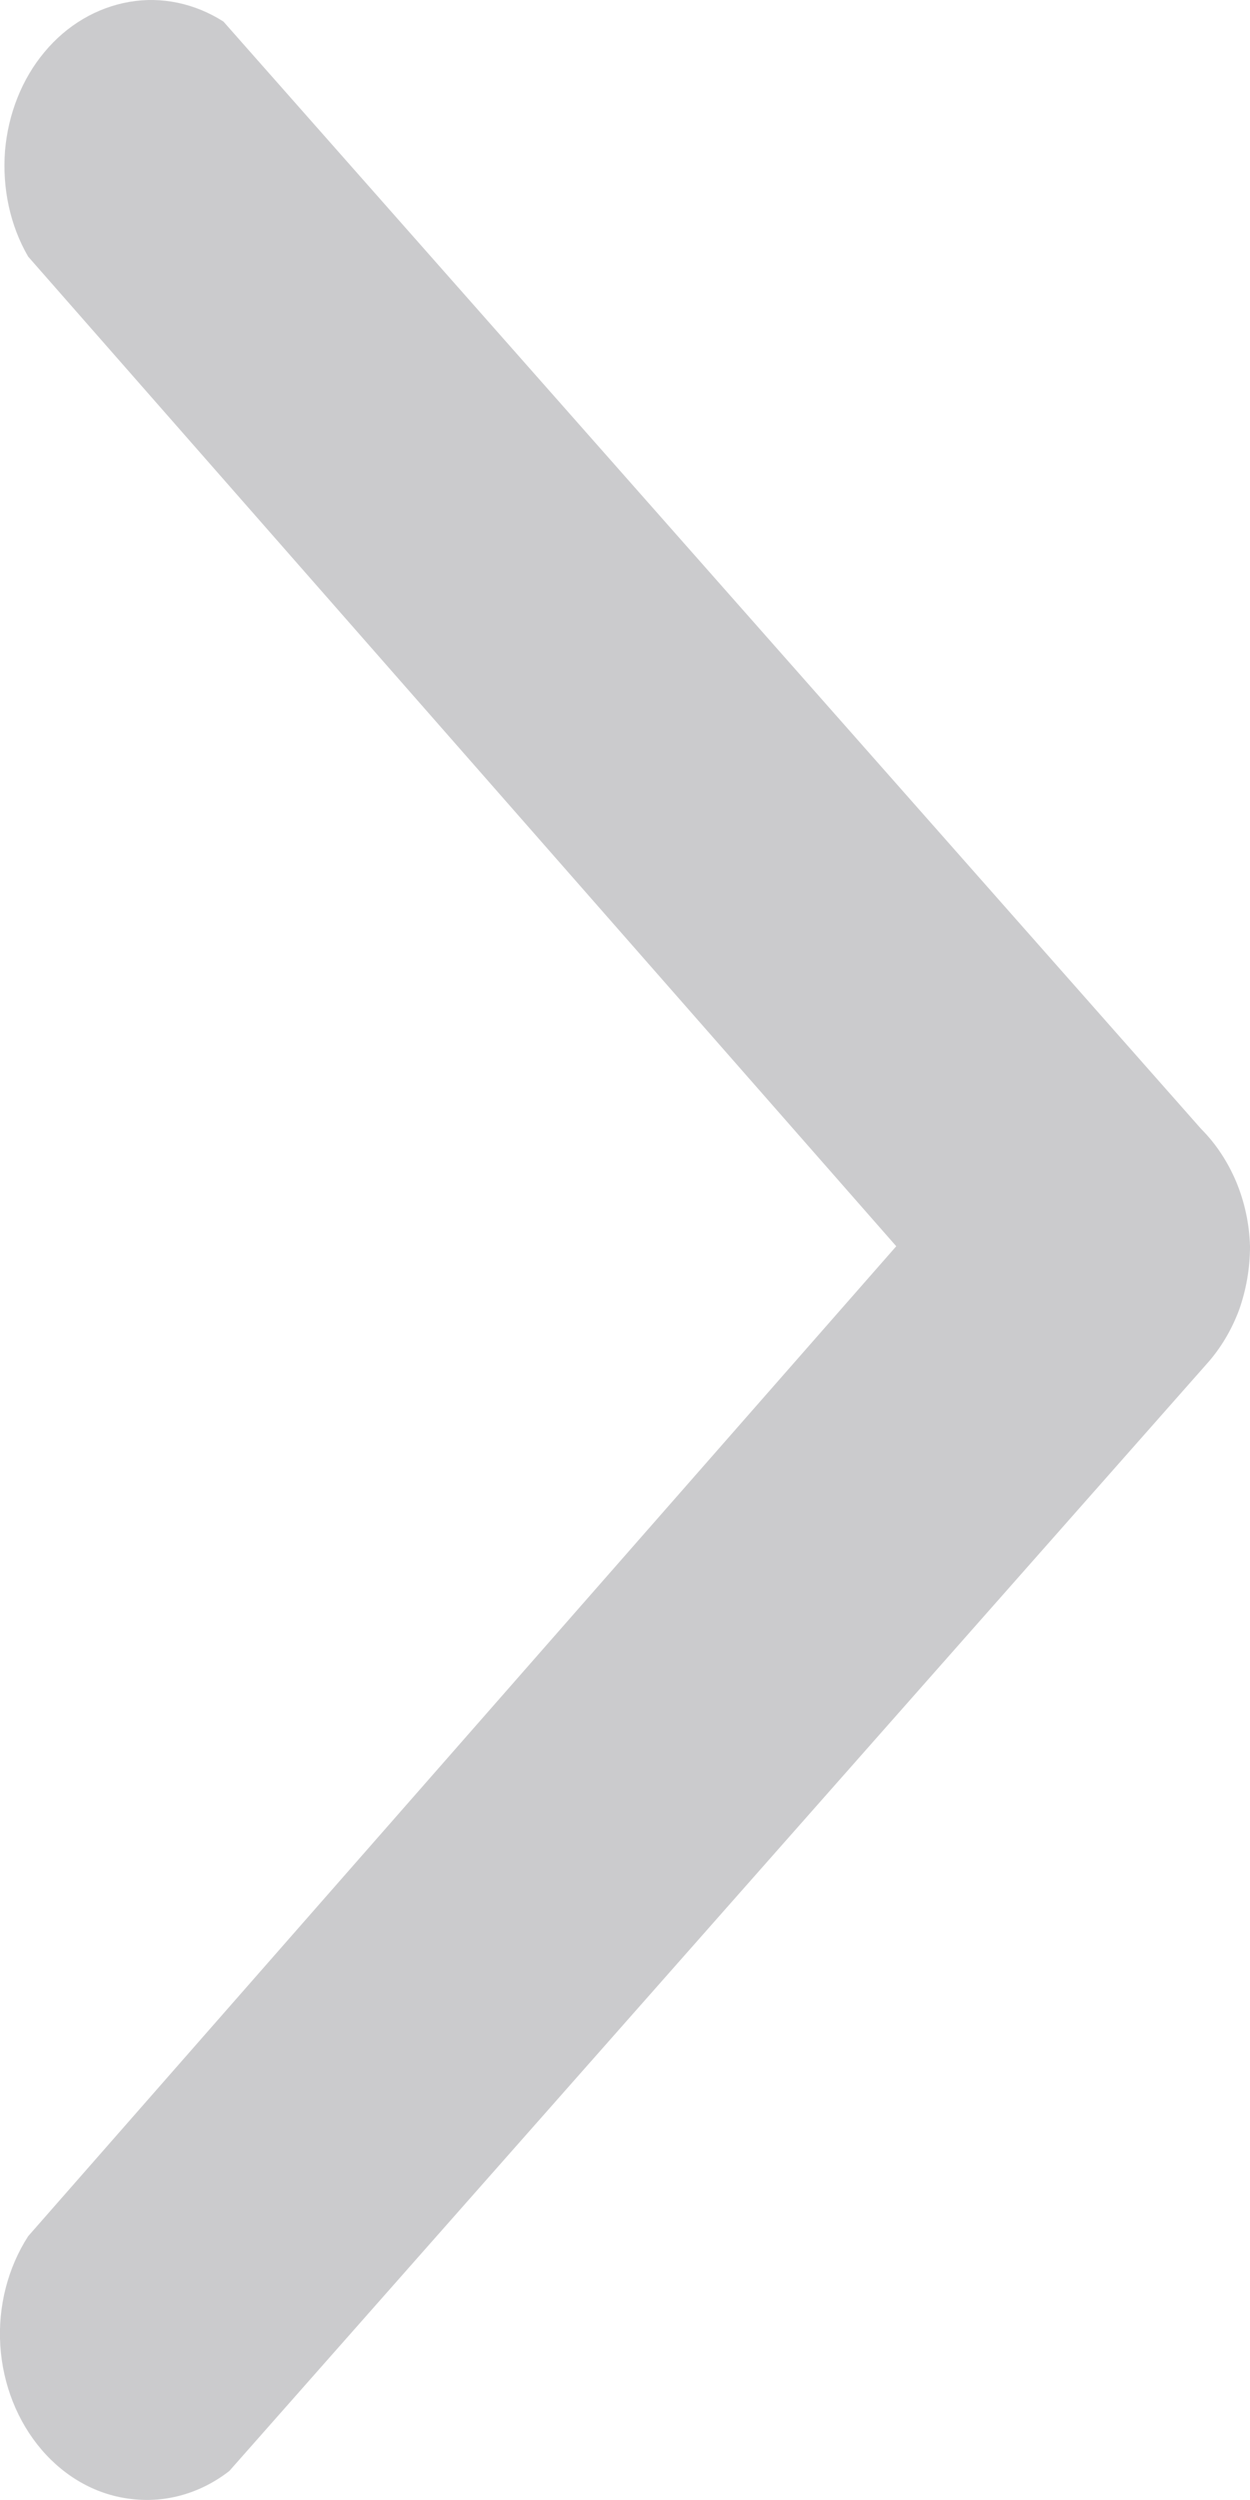 <svg width="4" height="8" viewBox="0 0 4 8" fill="none" xmlns="http://www.w3.org/2000/svg">
<path d="M4 3.988C4 4.058 3.988 4.127 3.965 4.192C3.941 4.256 3.906 4.315 3.862 4.364L0.734 7.907C0.643 7.978 0.532 8.01 0.422 7.997C0.312 7.985 0.21 7.929 0.133 7.839C0.056 7.749 0.009 7.631 0.001 7.506C-0.007 7.381 0.025 7.257 0.09 7.156L2.868 3.988L0.09 0.821C0.032 0.721 0.007 0.602 0.016 0.483C0.026 0.365 0.07 0.253 0.142 0.167C0.214 0.08 0.31 0.024 0.414 0.006C0.518 -0.012 0.624 0.011 0.715 0.069L3.844 3.613C3.891 3.66 3.929 3.718 3.956 3.782C3.983 3.847 3.998 3.917 4 3.988V3.988Z" fill="#505258" fill-opacity="0.3"/>
</svg>
